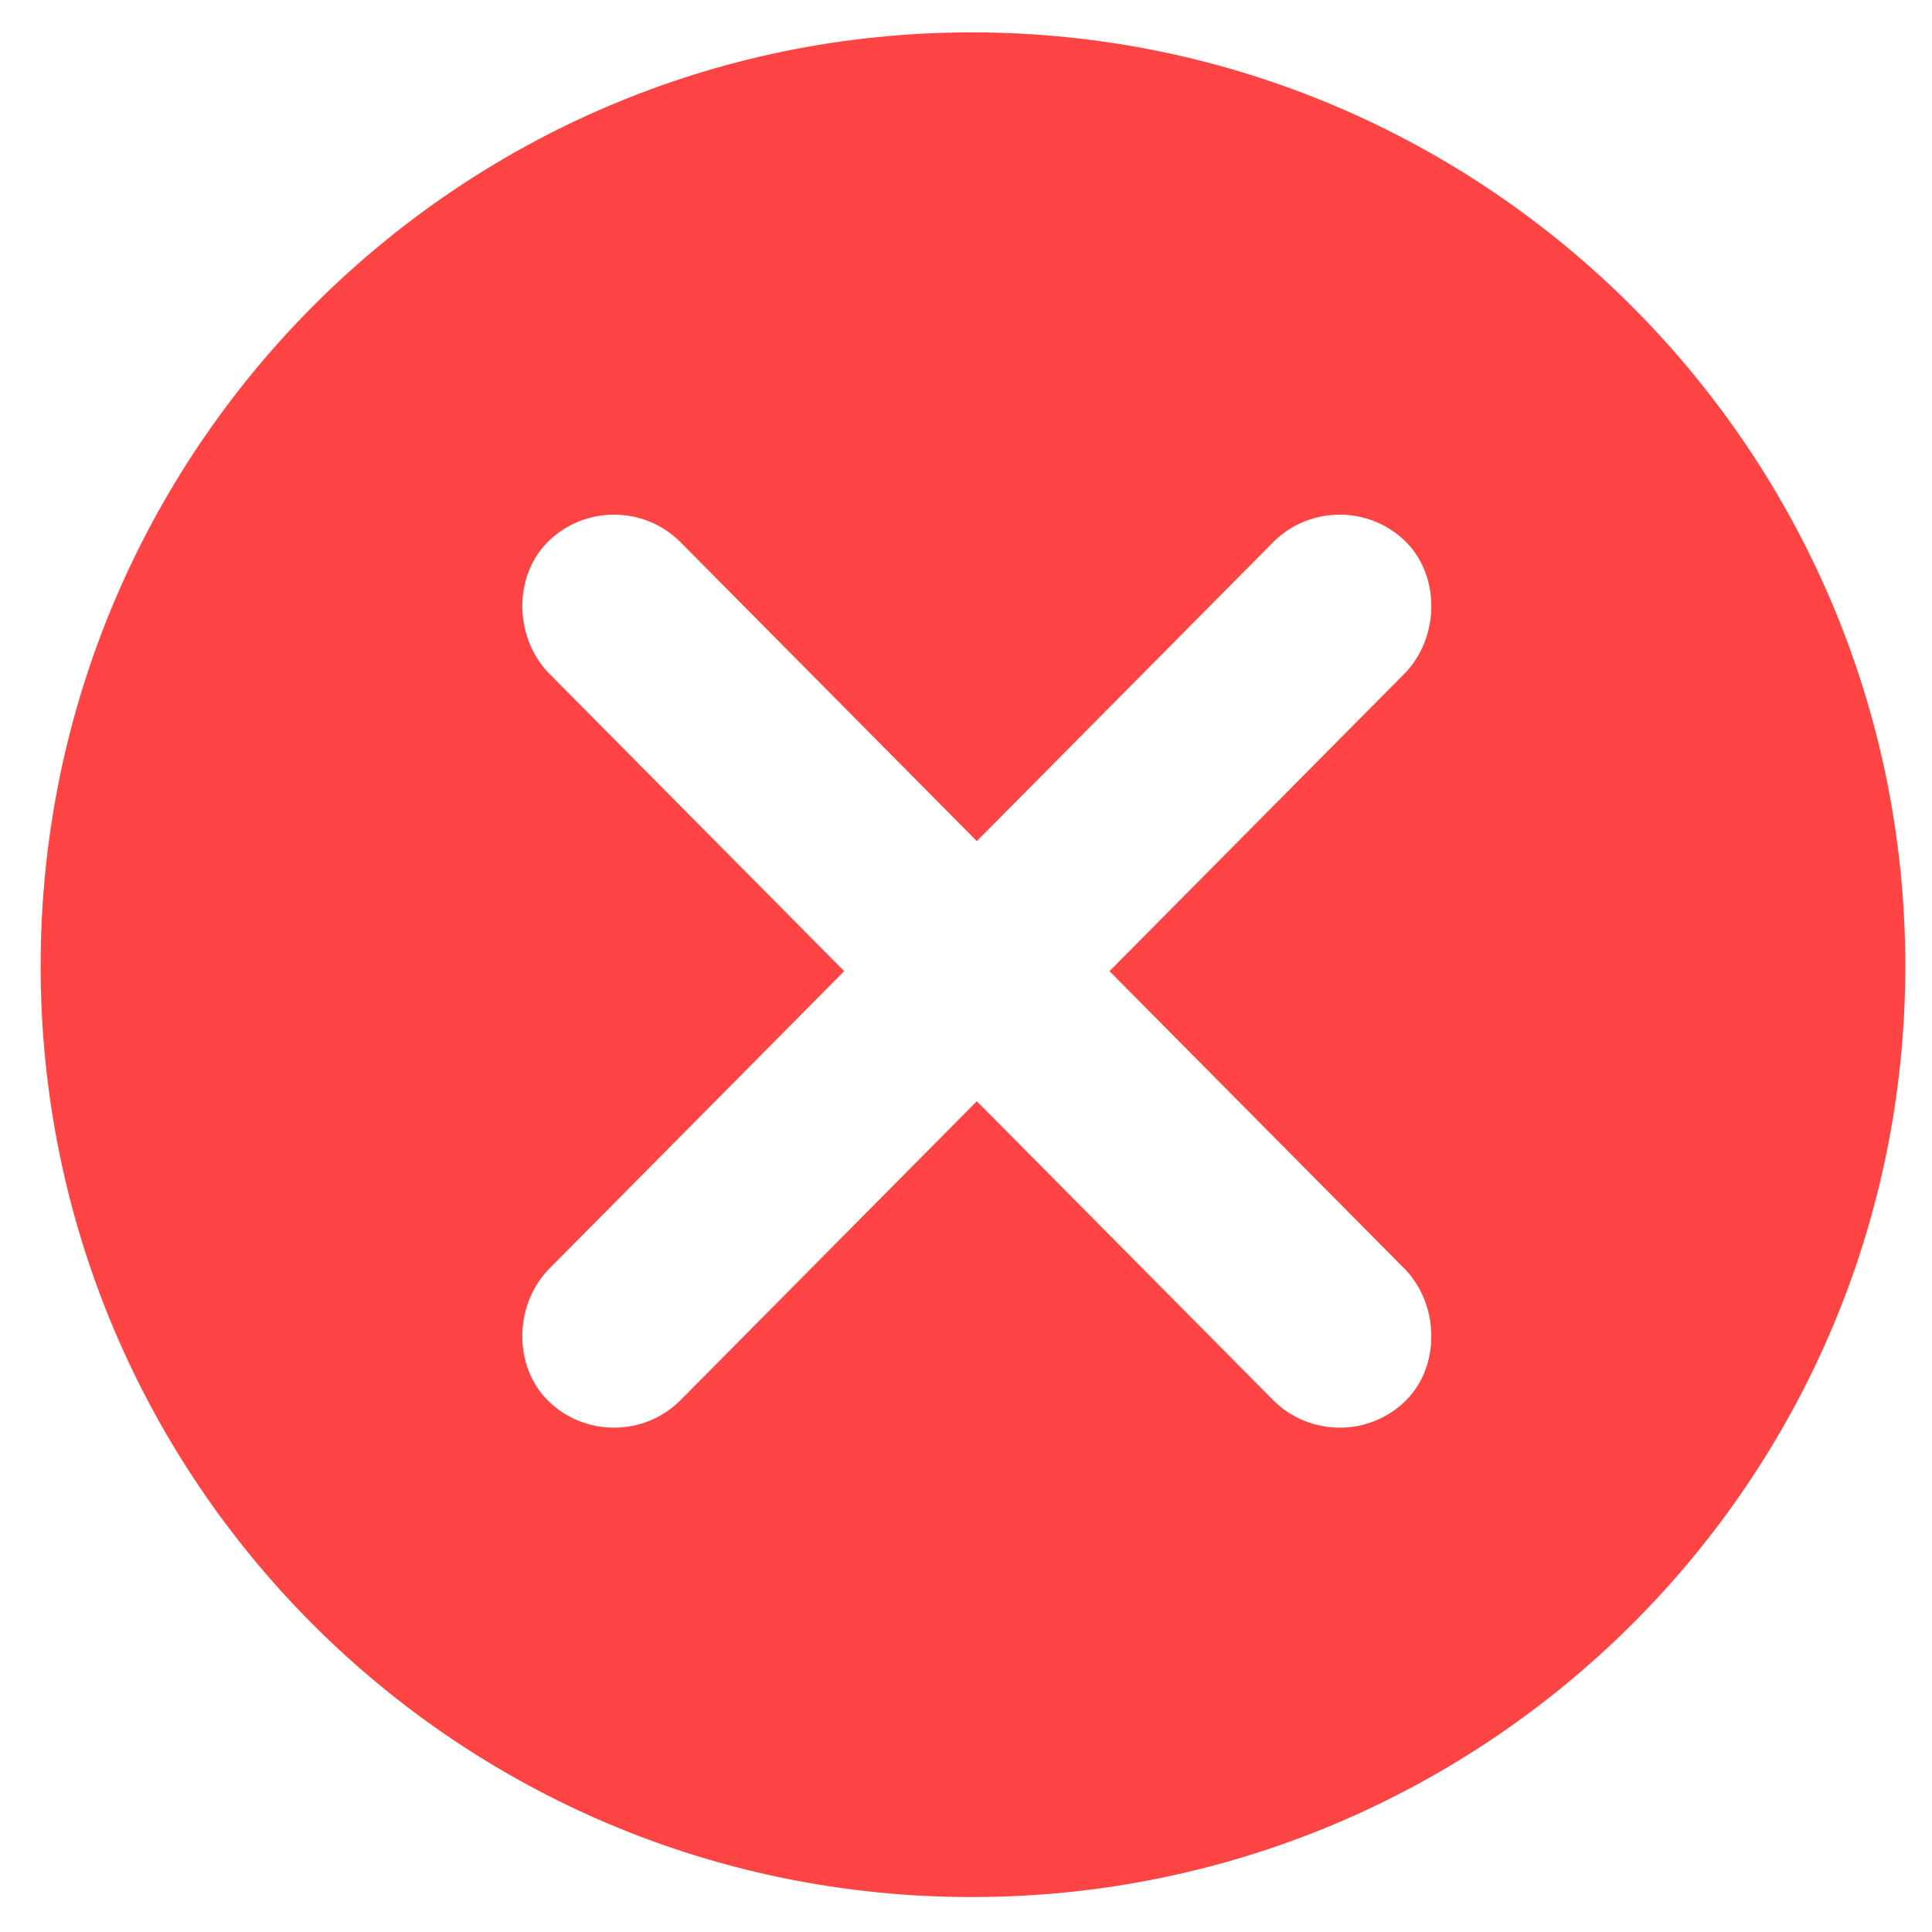 <svg width="37" height="37" viewBox="0 0 37 37" fill="none" xmlns="http://www.w3.org/2000/svg">
<path d="M18.609 0.62C28.471 0.62 36.489 8.638 36.489 18.5C36.489 28.362 28.471 36.331 18.609 36.331C8.747 36.331 0.778 28.362 0.778 18.5C0.778 8.638 8.747 0.62 18.609 0.62ZM18.707 21.09L24.386 26.818C25.084 27.516 26.228 27.516 26.927 26.818C27.573 26.171 27.573 25.025 26.927 24.327L21.248 18.599L26.927 12.871C27.573 12.173 27.573 11.028 26.927 10.38C26.228 9.682 25.084 9.682 24.386 10.38L18.707 16.108L13.029 10.38C12.331 9.682 11.187 9.682 10.489 10.38C9.841 11.027 9.841 12.173 10.489 12.871L16.167 18.599L10.489 24.327C9.841 25.025 9.841 26.169 10.489 26.818C11.187 27.516 12.331 27.516 13.029 26.818L18.707 21.09Z" fill="#FF4444"/>
</svg>
